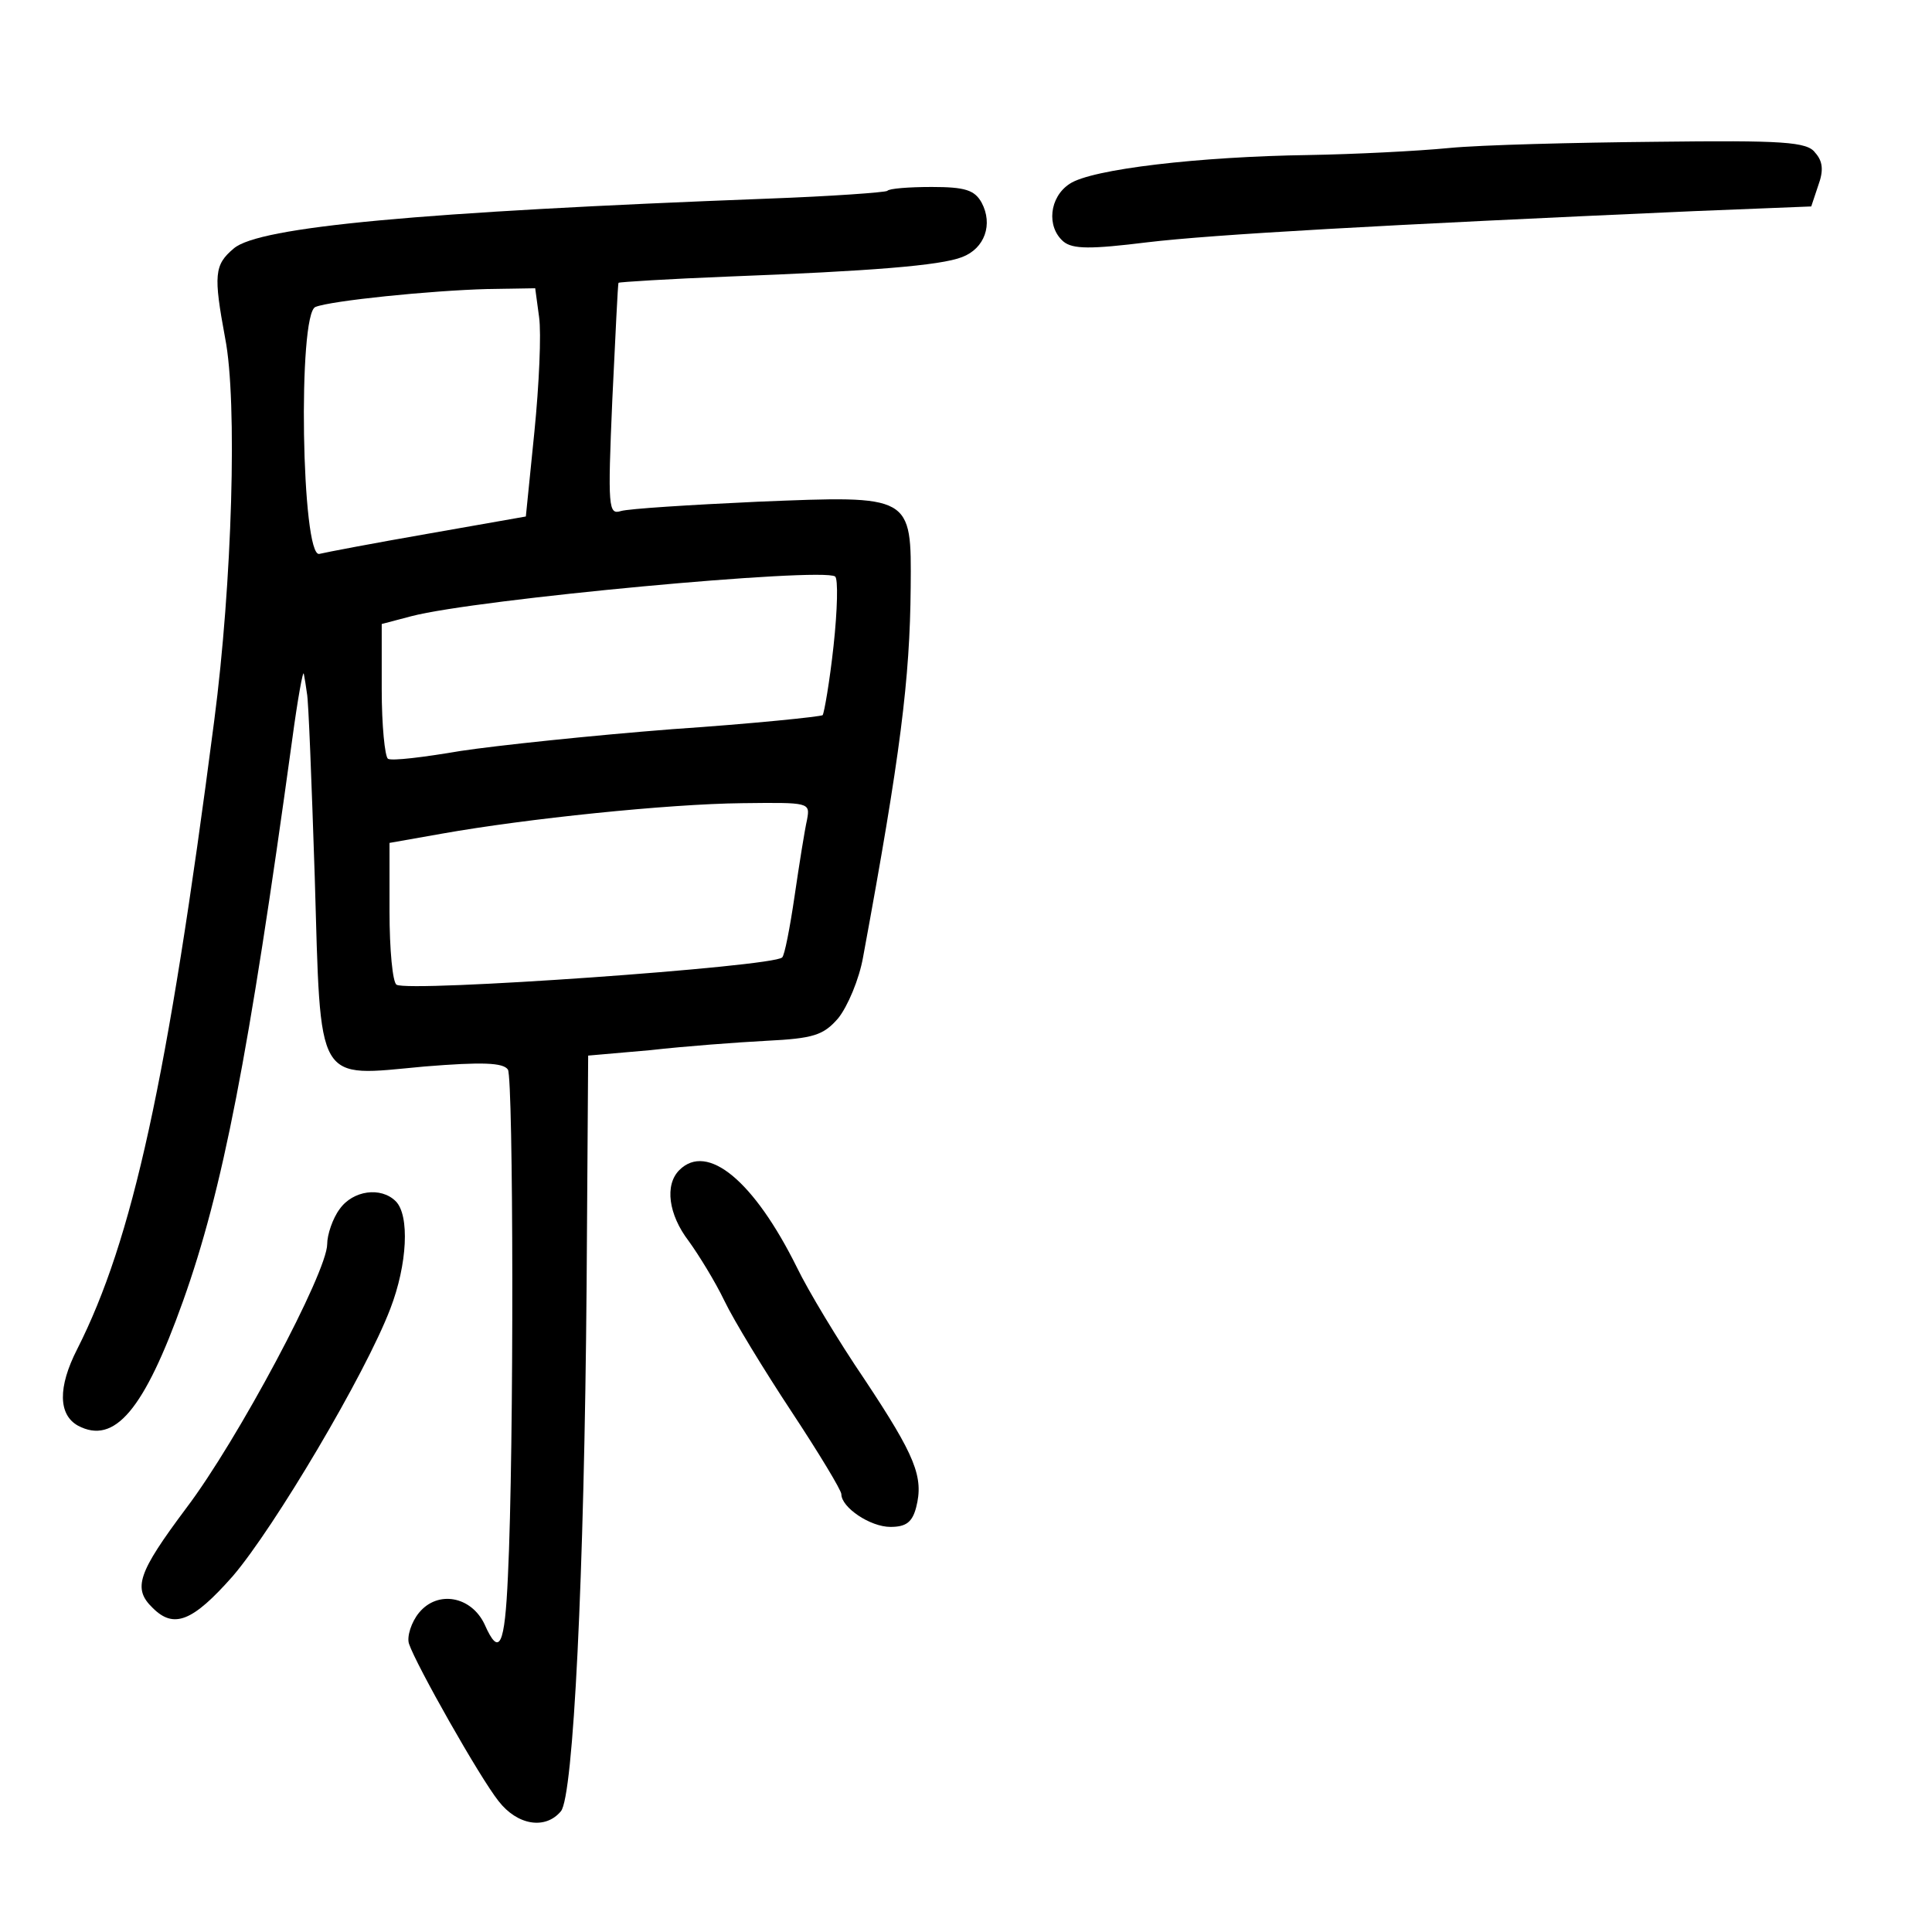 <?xml version="1.0" standalone="no"?>
<!DOCTYPE svg PUBLIC "-//W3C//DTD SVG 20010904//EN"
 "http://www.w3.org/TR/2001/REC-SVG-20010904/DTD/svg10.dtd">
<svg version="1.0" xmlns="http://www.w3.org/2000/svg"
 width="248pt" height="248pt" viewBox="0 0 248 248"
 preserveAspectRatio="xMidYMid meet">
<g transform="translate(0,248) scale(0.1,-0.1)"
fill="#000000" stroke="none">
<path d="M1860 2290 c-41 -4 -122 -8 -180 -9 -140 -2 -279 -18 -307 -37 -26
-17 -30 -55 -8 -74 12 -10 35 -10 108 -1 84 10 296 22 702 40 l150 6 9 27 c7
19 6 31 -4 42 -10 14 -41 16 -204 14 -105 -1 -225 -4 -266 -8z"/>
<path d="M1139 2235 c-3 -2 -72 -7 -154 -10 -445 -17 -653 -36 -685 -64 -25
-21 -26 -34 -11 -115 16 -81 9 -315 -14 -491 -60 -463 -105 -667 -176 -807
-25 -49 -24 -84 1 -98 47 -25 85 20 135 160 51 143 84 313 140 720 7 52 14 91
15 85 1 -5 3 -17 4 -25 2 -8 6 -114 10 -235 8 -271 0 -257 141 -244 74 6 101
5 107 -4 7 -12 8 -486 0 -650 -4 -90 -11 -105 -30 -62 -17 36 -60 44 -84 15
-10 -12 -16 -31 -13 -40 9 -27 91 -172 115 -202 24 -31 60 -37 80 -13 16 19
30 301 33 675 l2 295 80 7 c44 5 111 10 149 12 60 3 73 7 92 29 12 15 27 50
32 79 48 260 60 356 61 474 1 119 2 118 -196 110 -87 -4 -166 -9 -176 -12 -16
-5 -17 4 -11 143 4 81 7 149 8 150 1 1 65 5 141 8 182 7 272 14 300 25 29 11
40 42 25 70 -9 16 -21 20 -64 20 -29 0 -55 -2 -57 -5z m-447 -162 c3 -21 0
-87 -6 -147 l-11 -109 -125 -22 c-69 -12 -132 -24 -140 -26 -23 -6 -28 309 -5
317 20 8 147 21 221 23 l61 1 5 -37z m378 -422 c-5 -46 -12 -86 -14 -89 -3 -2
-90 -11 -193 -18 -103 -8 -226 -21 -272 -28 -47 -8 -88 -13 -93 -10 -4 3 -8
43 -8 89 l0 84 38 10 c84 22 527 63 544 51 4 -3 3 -43 -2 -89z m-34 -223 c-3
-13 -10 -57 -16 -98 -6 -41 -13 -77 -16 -79 -11 -12 -480 -45 -495 -35 -5 3
-9 45 -9 94 l0 88 68 12 c107 19 289 38 385 39 86 1 87 1 83 -21z"/>
<path d="M872 978 c-19 -19 -14 -57 12 -91 13 -18 34 -52 46 -77 12 -25 51
-89 86 -142 35 -53 64 -101 64 -106 0 -17 37 -42 63 -42 20 0 28 6 33 25 10
39 -1 66 -66 164 -34 50 -73 115 -87 144 -55 111 -115 161 -151 125z"/>
<path d="M436 928 c-9 -12 -16 -33 -16 -45 0 -36 -115 -252 -181 -339 -62 -83
-69 -103 -43 -128 27 -27 51 -18 103 41 53 62 170 259 202 343 22 57 25 120 7
138 -19 19 -55 14 -72 -10z"/>
</g>
</svg>
